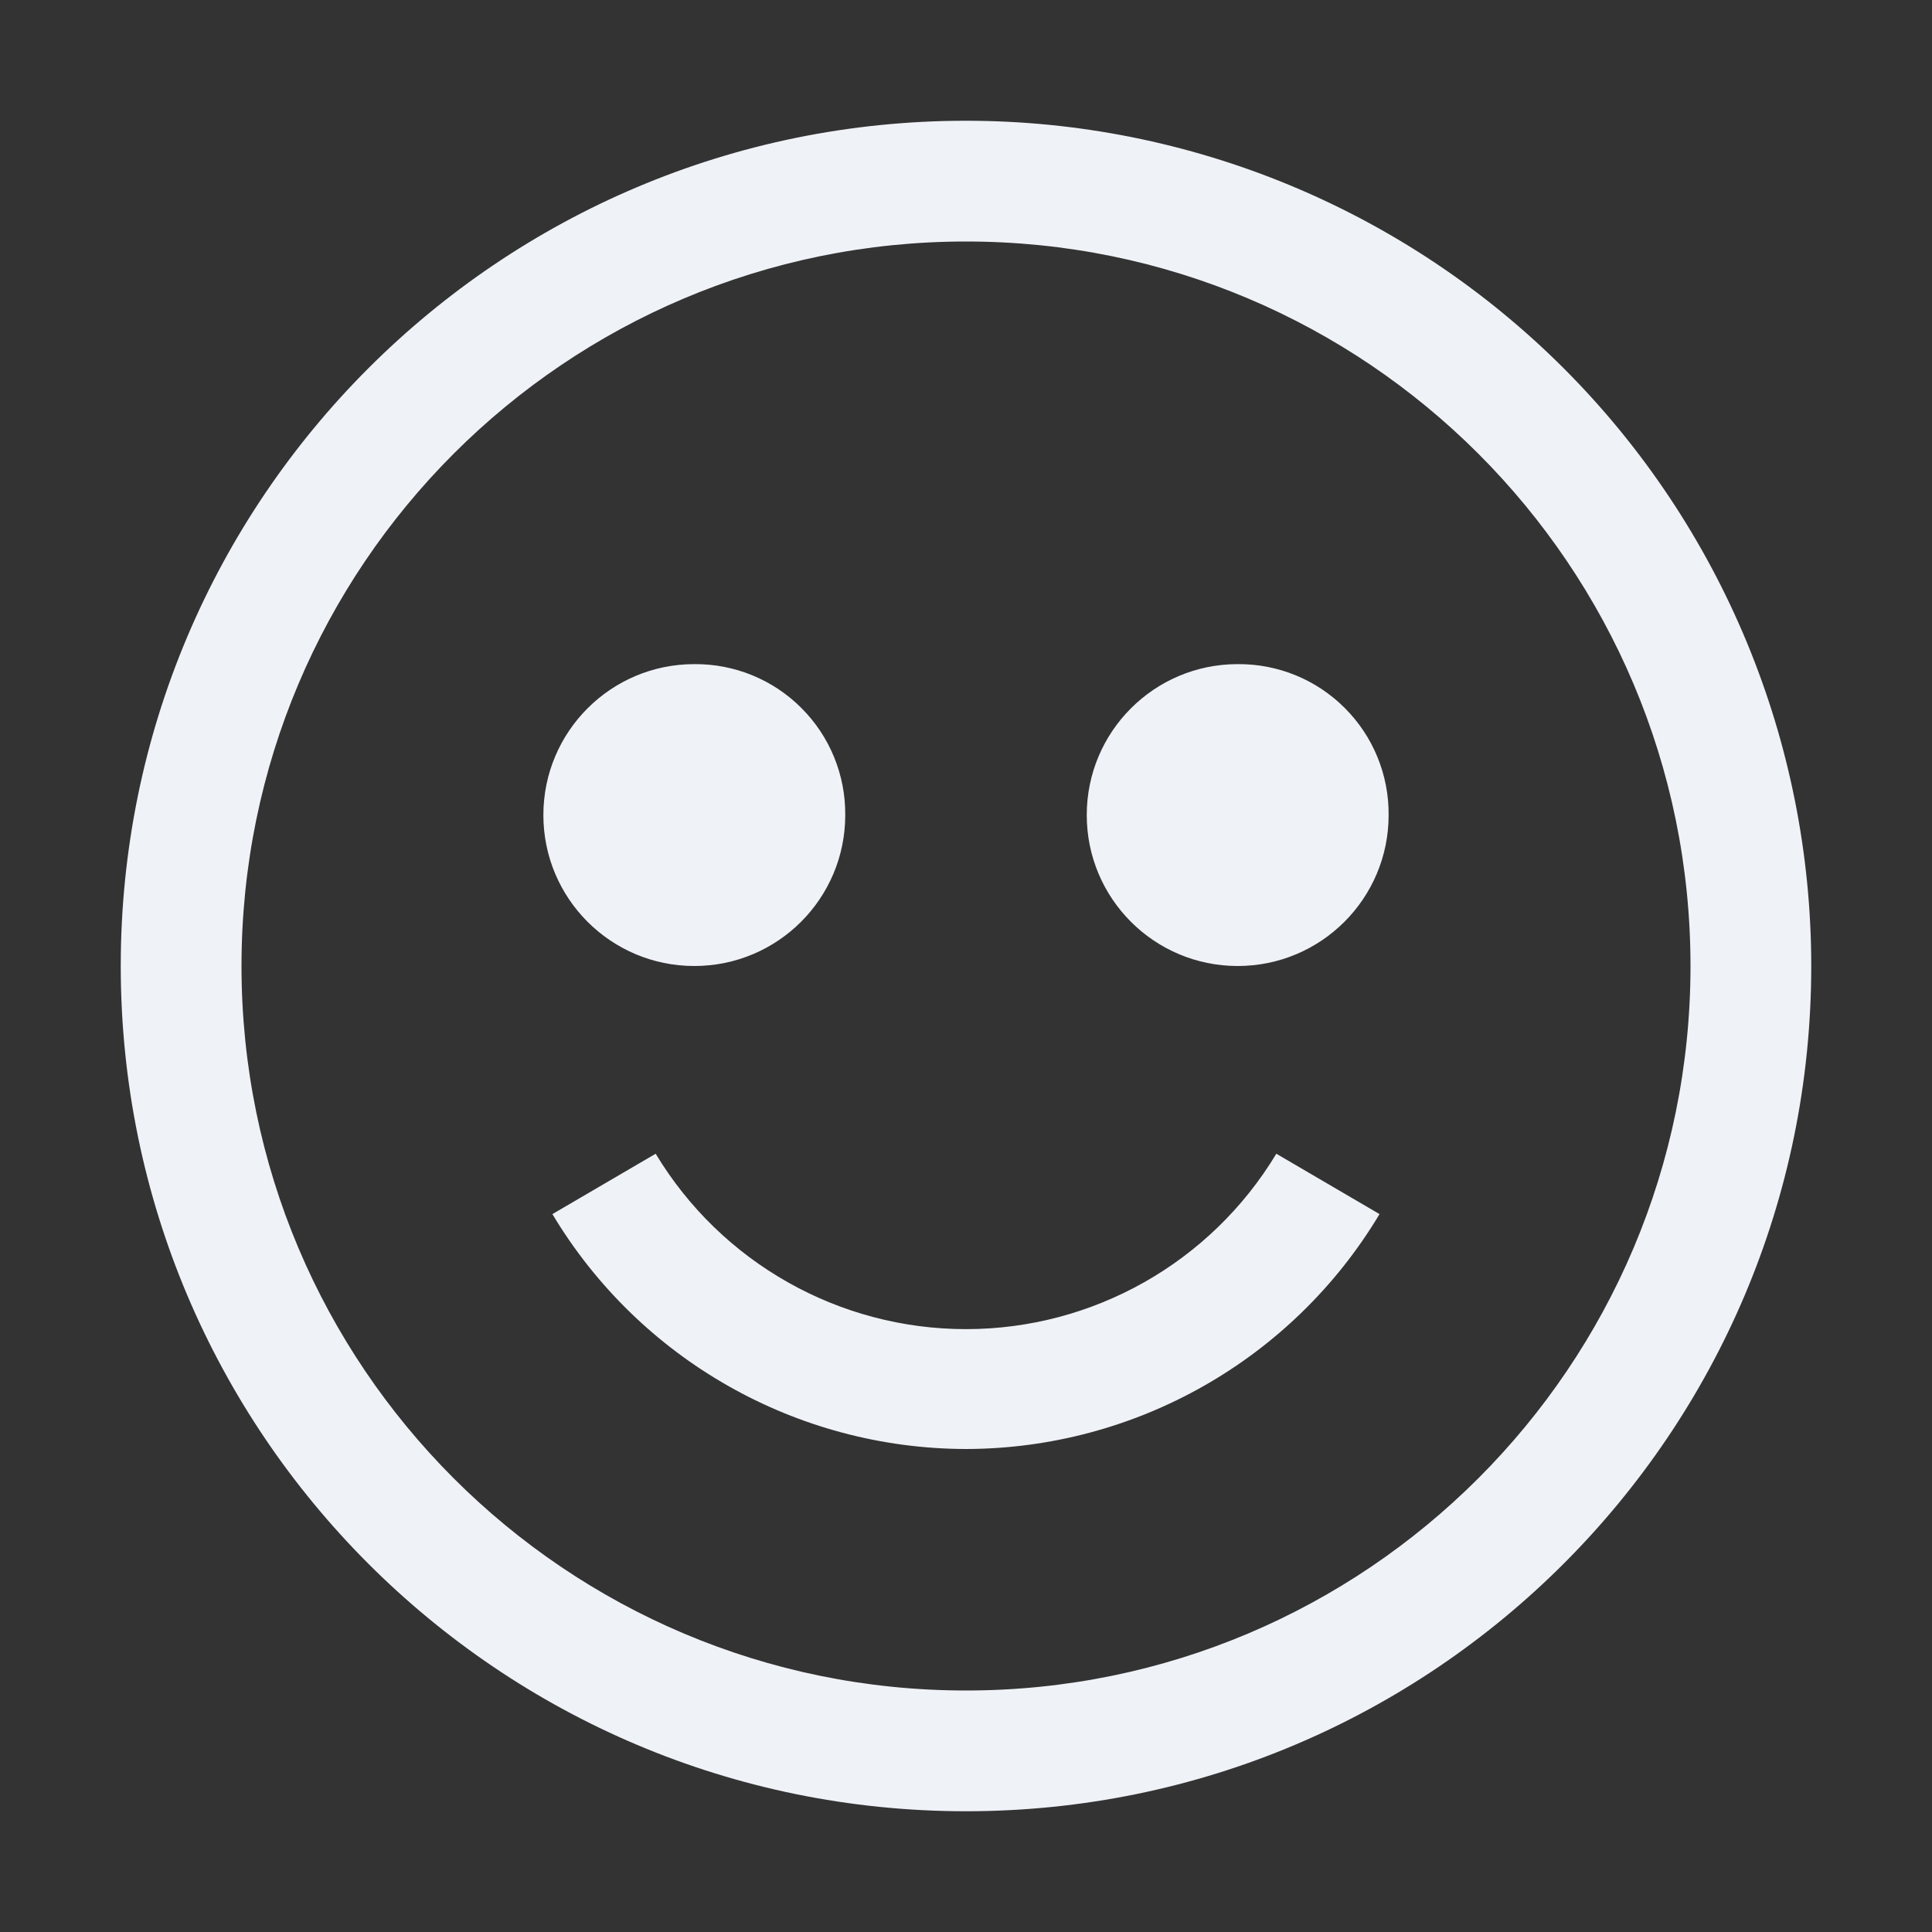 <svg xmlns="http://www.w3.org/2000/svg" width="24" height="24" viewBox="0 0 24 24">
  <rect x="0" y="0" width="24" height="24" fill="#333333" stroke="none"/>
  <path fill="#EFF2F7" d="M12,1.5 C6.201,1.5 1.5,6.201 1.5,12 C1.5,17.799 6.201,22.5 12,22.5 C17.799,22.5 22.5,17.799 22.5,12 C22.5,9.215 21.394,6.545 19.425,4.575 C17.455,2.606 14.785,1.5 12,1.5 Z M12,21 C7.029,21 3,16.971 3,12 C3,7.029 7.029,3 12,3 C16.971,3 21,7.029 21,12 C21,16.971 16.971,21 12,21 L12,21 Z M8.625,8.25 C7.589,8.25 6.75,9.089 6.75,10.125 C6.75,11.161 7.589,12 8.625,12 C9.661,12 10.5,11.161 10.5,10.125 C10.504,9.626 10.308,9.147 9.955,8.795 C9.603,8.442 9.124,8.246 8.625,8.25 L8.625,8.25 Z M15.375,8.25 C14.339,8.25 13.5,9.089 13.5,10.125 C13.5,11.161 14.339,12 15.375,12 C16.411,12 17.25,11.161 17.25,10.125 C17.254,9.626 17.058,9.147 16.705,8.795 C16.353,8.442 15.874,8.246 15.375,8.25 L15.375,8.25 Z M12,18 C14.106,17.996 16.056,16.889 17.137,15.082 L15.855,14.332 C15.041,15.684 13.578,16.511 12,16.511 C10.422,16.511 8.959,15.684 8.145,14.332 L6.862,15.082 C7.944,16.889 9.894,17.996 12,18 Z"/>
</svg>
